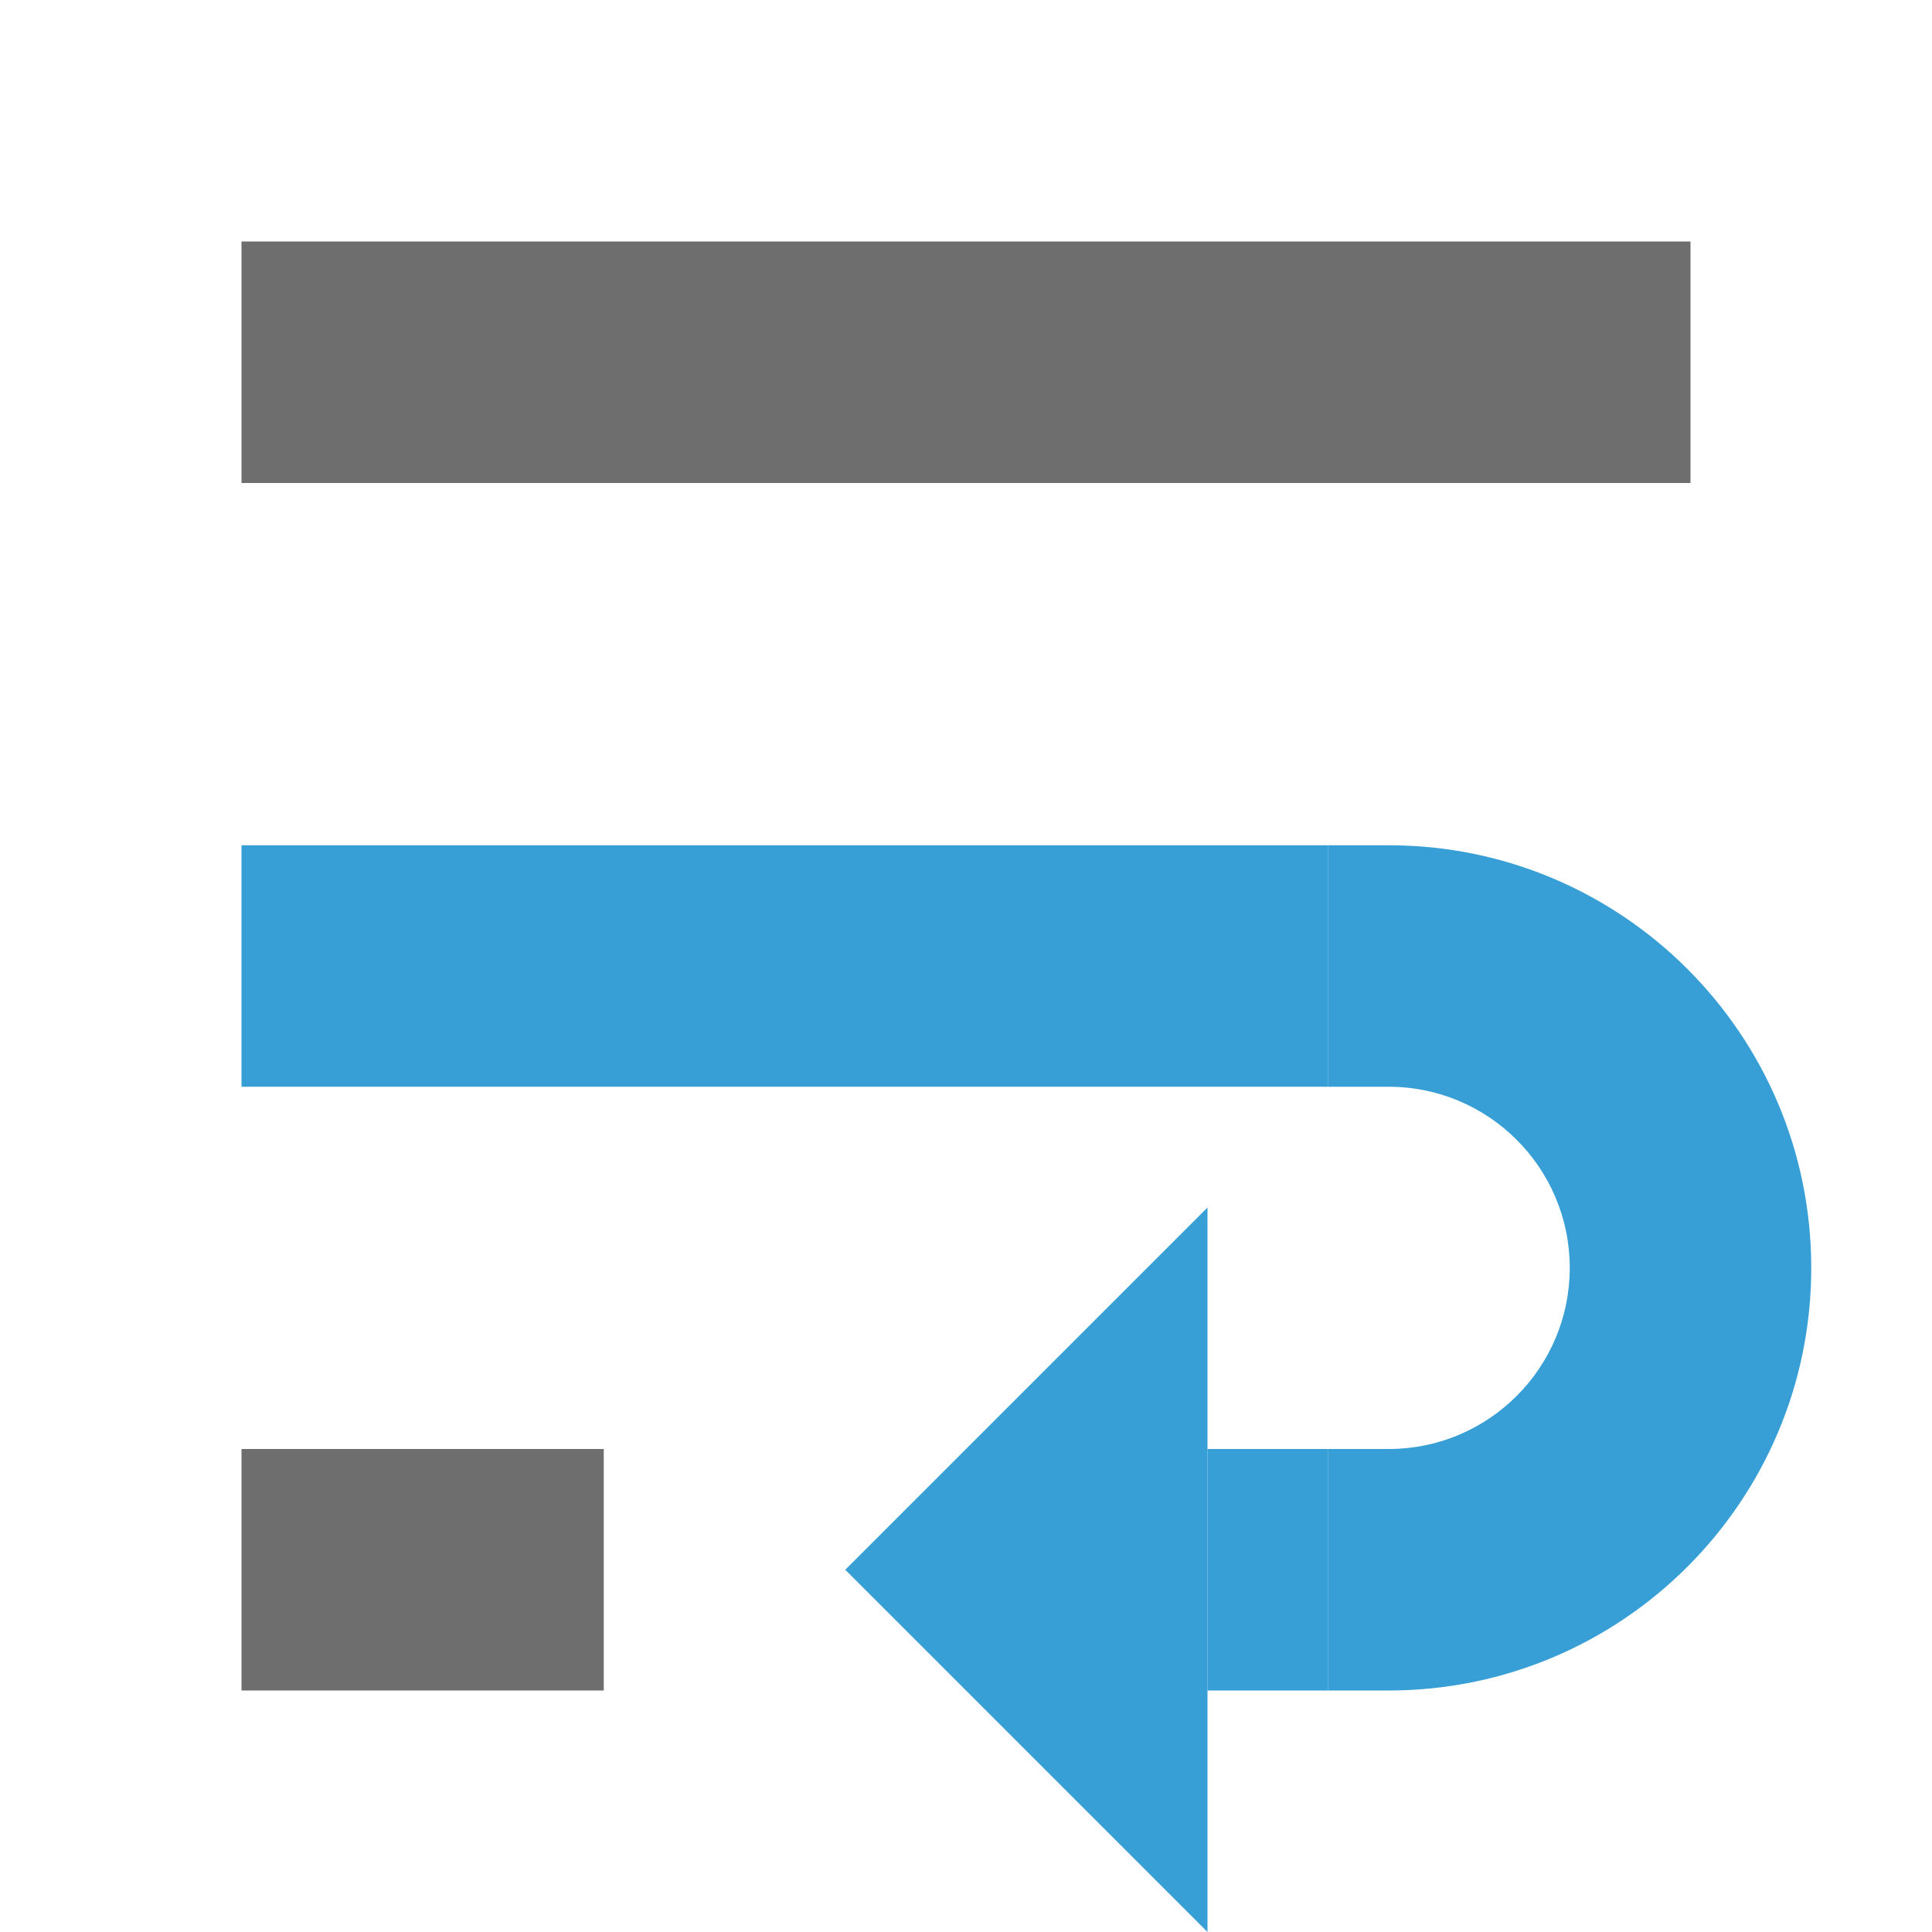 <!-- Copyright 2000-2021 JetBrains s.r.o. and contributors. Use of this source code is governed by the Apache 2.0 license that can be found in the LICENSE file. -->
<svg xmlns="http://www.w3.org/2000/svg" width="16" height="16" viewBox="0 0 16 16">
  <g fill="none" fill-rule="evenodd">
    <rect width="3" height="2" x="2" y="12" fill="#6E6E6E" fill-rule="nonzero"/>
    <rect width="1" height="2" x="10" y="12" fill="#389FD6" fill-rule="nonzero"/>
    <rect width="9" height="2" x="2" y="7" fill="#389FD6" fill-rule="nonzero"/>
    <rect width="12" height="2" x="2" y="2" fill="#6E6E6E" fill-rule="nonzero"/>
    <polygon fill="#389FD6" fill-rule="nonzero" points="10 10 10 16 7 13"/>
    <path fill="#389FD6" fill-rule="nonzero" d="M11,7 L11.5,7 C13.433,7 15,8.567 15,10.5 C15,12.433 13.433,14 11.5,14 L11,14 L11,12 L11.5,12 C12.328,12 13,11.328 13,10.5 C13,9.672 12.328,9 11.5,9 L11,9 L11,7 Z"/>
  </g>
</svg>
